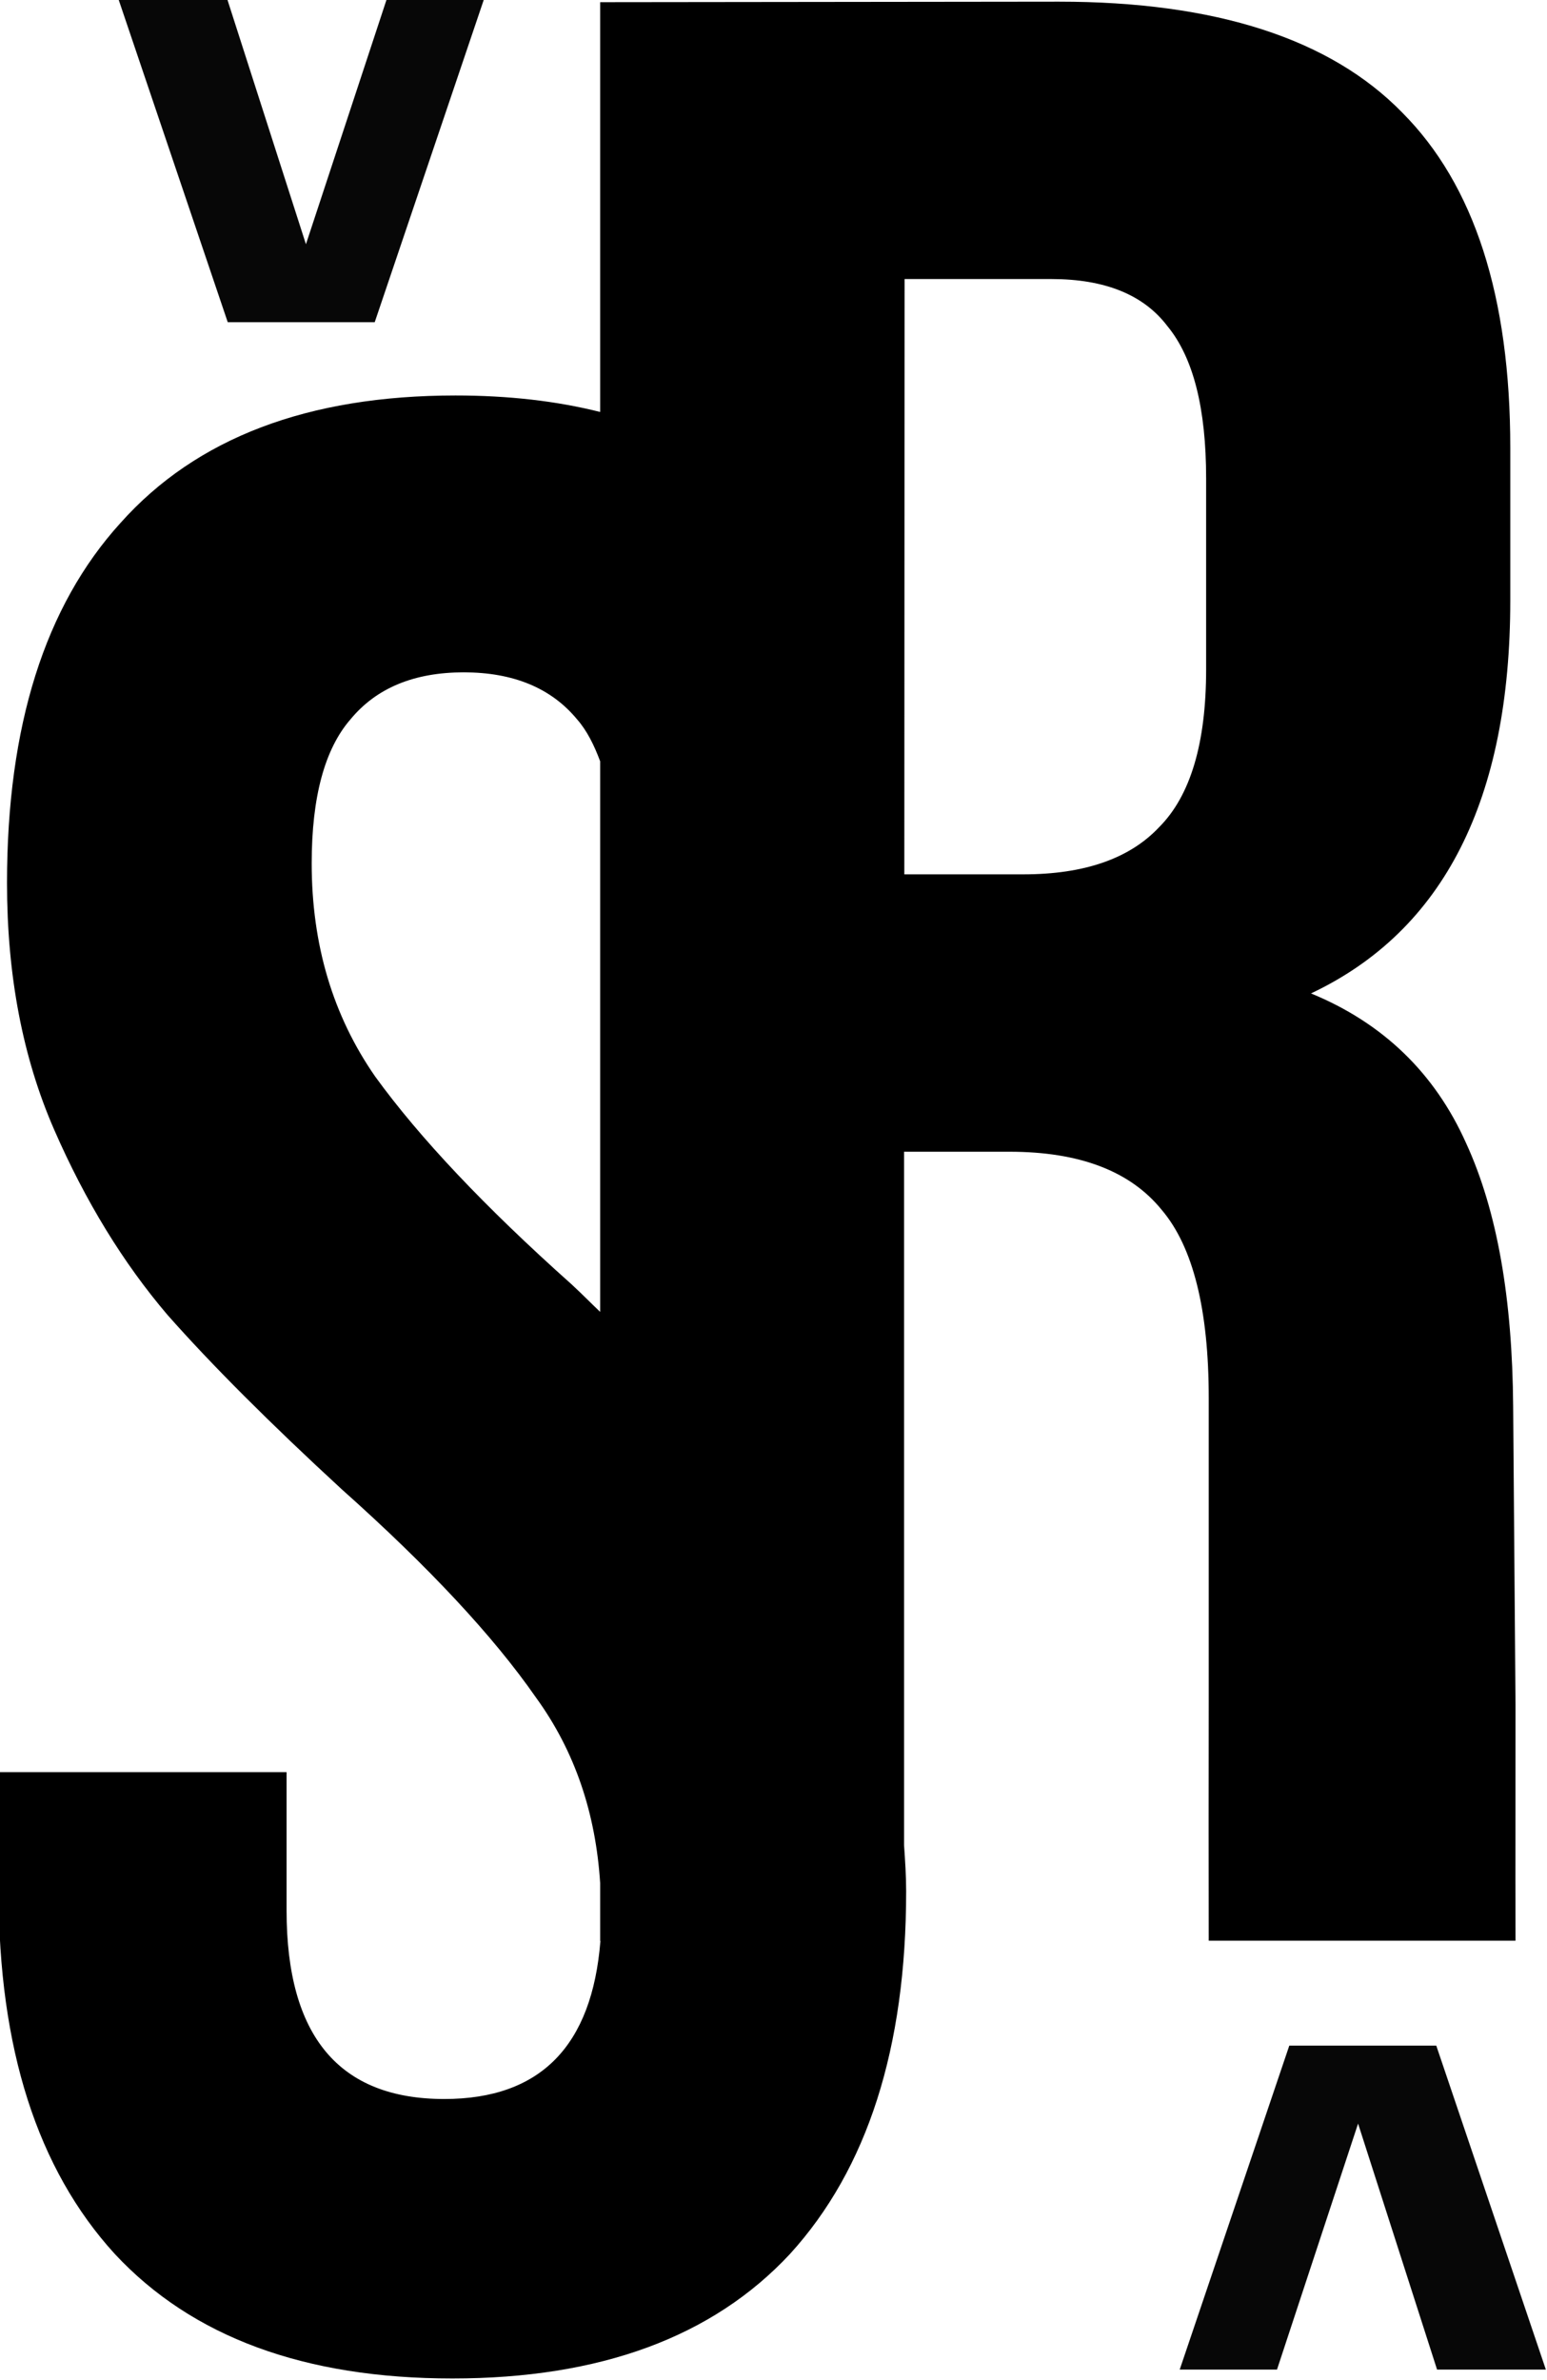 <?xml version="1.0" encoding="UTF-8" standalone="no"?>
<svg
   xmlns:dc="http://purl.org/dc/elements/1.1/"
   xmlns:cc="http://creativecommons.org/ns#"
   xmlns:rdf="http://www.w3.org/1999/02/22-rdf-syntax-ns#"
   xmlns:svg="http://www.w3.org/2000/svg"
   xmlns="http://www.w3.org/2000/svg"
   id="svg8"
   version="1.1"
   viewBox="0 0 31.38 48.254"
   height="182.377"
   width="118.601">
  <defs
     id="defs2" />
  <g
     transform="translate(-123.478,-174.905)"
     id="layer1">
    <g
       transform="matrix(5.305,0,0,5.305,-529.489,-844.762)"
       id="g824">
      <path
         id="path1301"
         d="m 125.38,192.217 v 1.566 c -0.167,-0.042 -0.351,-0.063 -0.553,-0.063 -0.564,0 -0.991,0.162 -1.281,0.487 -0.289,0.318 -0.434,0.776 -0.434,1.376 0,0.353 0.06,0.667 0.18,0.942 0.12,0.275 0.265,0.511 0.434,0.709 0.169,0.191 0.391,0.413 0.667,0.667 0.332,0.296 0.579,0.561 0.741,0.794 0.15,0.206 0.229,0.444 0.246,0.71 v 0.221 h 10e-4 c -0.032,0.401 -0.229,0.604 -0.597,0.604 -0.402,0 -0.603,-0.24 -0.603,-0.72 v -0.529 h -1.101 v 0.455 c 0,0.6 0.148,1.062 0.444,1.386 0.296,0.318 0.726,0.476 1.291,0.476 0.564,0 0.995,-0.158 1.291,-0.476 0.296,-0.325 0.444,-0.787 0.444,-1.386 0,-0.06 -0.004,-0.118 -0.008,-0.176 v -2.65 h 0.403 c 0.268,0 0.462,0.074 0.582,0.222 0.12,0.141 0.18,0.381 0.18,0.719 v 1.164 c -5.3e-4,0.298 -5.3e-4,0.638 0,0.91 h 1.173 c -0.001,-0.307 2.7e-4,-0.628 0,-0.899 l -0.009,-1.143 c -0.003,-0.409 -0.06,-0.745 -0.18,-1.006 -0.12,-0.268 -0.318,-0.459 -0.593,-0.572 0.508,-0.24 0.762,-0.741 0.762,-1.503 v -0.582 c 0,-0.579 -0.138,-1.005 -0.413,-1.281 -0.275,-0.282 -0.713,-0.424 -1.313,-0.424 z m 1.164,1.058 h 0.561 c 0.205,0 0.353,0.06 0.444,0.18 0.099,0.12 0.148,0.314 0.148,0.582 v 0.73 c 0,0.282 -0.06,0.483 -0.18,0.603 -0.113,0.12 -0.286,0.18 -0.519,0.18 h -0.455 z m -1.686,1.503 c 0.19,0 0.335,0.06 0.434,0.18 0.037,0.042 0.065,0.098 0.088,0.16 v 2.104 c -0.038,-0.036 -0.069,-0.068 -0.109,-0.105 -0.332,-0.296 -0.582,-0.561 -0.751,-0.794 -0.162,-0.233 -0.243,-0.504 -0.243,-0.815 0,-0.254 0.05,-0.437 0.148,-0.55 0.099,-0.12 0.243,-0.18 0.434,-0.18 z"
         style="font-style:normal;font-variant:normal;font-weight:bold;font-stretch:normal;font-size:10.583px;line-height:1.25;font-family:'Bebas Neue';-inkscape-font-specification:'Bebas Neue, Bold';font-variant-ligatures:normal;font-variant-caps:normal;font-variant-numeric:normal;font-feature-settings:normal;text-align:start;letter-spacing:0px;word-spacing:0px;writing-mode:lr-tb;text-anchor:start;fill:#000000;fill-opacity:1;stroke:none;stroke-width:0.265" />
      <g
         id="g1322">
        <path
           id="path1303"
           d="m 123.537,192.202 0.419,1.238 h 0.562 l 0.419,-1.238 h -0.372 l -0.31,0.94 -0.302,-0.94 z"
           style="font-style:normal;font-variant:normal;font-weight:bold;font-stretch:normal;font-size:10.583px;line-height:1.25;font-family:'Bebas Neue';-inkscape-font-specification:'Bebas Neue, Bold';font-variant-ligatures:normal;font-variant-caps:normal;font-variant-numeric:normal;font-feature-settings:normal;text-align:start;letter-spacing:0px;word-spacing:0px;writing-mode:lr-tb;text-anchor:start;fill:#000000;fill-opacity:0.969;stroke:none;stroke-width:0.091" />
        <path
           style="font-style:normal;font-variant:normal;font-weight:bold;font-stretch:normal;font-size:10.583px;line-height:1.25;font-family:'Bebas Neue';-inkscape-font-specification:'Bebas Neue, Bold';font-variant-ligatures:normal;font-variant-caps:normal;font-variant-numeric:normal;font-feature-settings:normal;text-align:start;letter-spacing:0px;word-spacing:0px;writing-mode:lr-tb;text-anchor:start;fill:#000000;fill-opacity:0.969;stroke:none;stroke-width:0.091"
           d="m 128.996,201.264 -0.419,-1.238 h -0.562 l -0.419,1.238 h 0.372 l 0.31,-0.94 0.302,0.94 z"
           id="path1305" />
      </g>
    </g>
  </g>
</svg>
